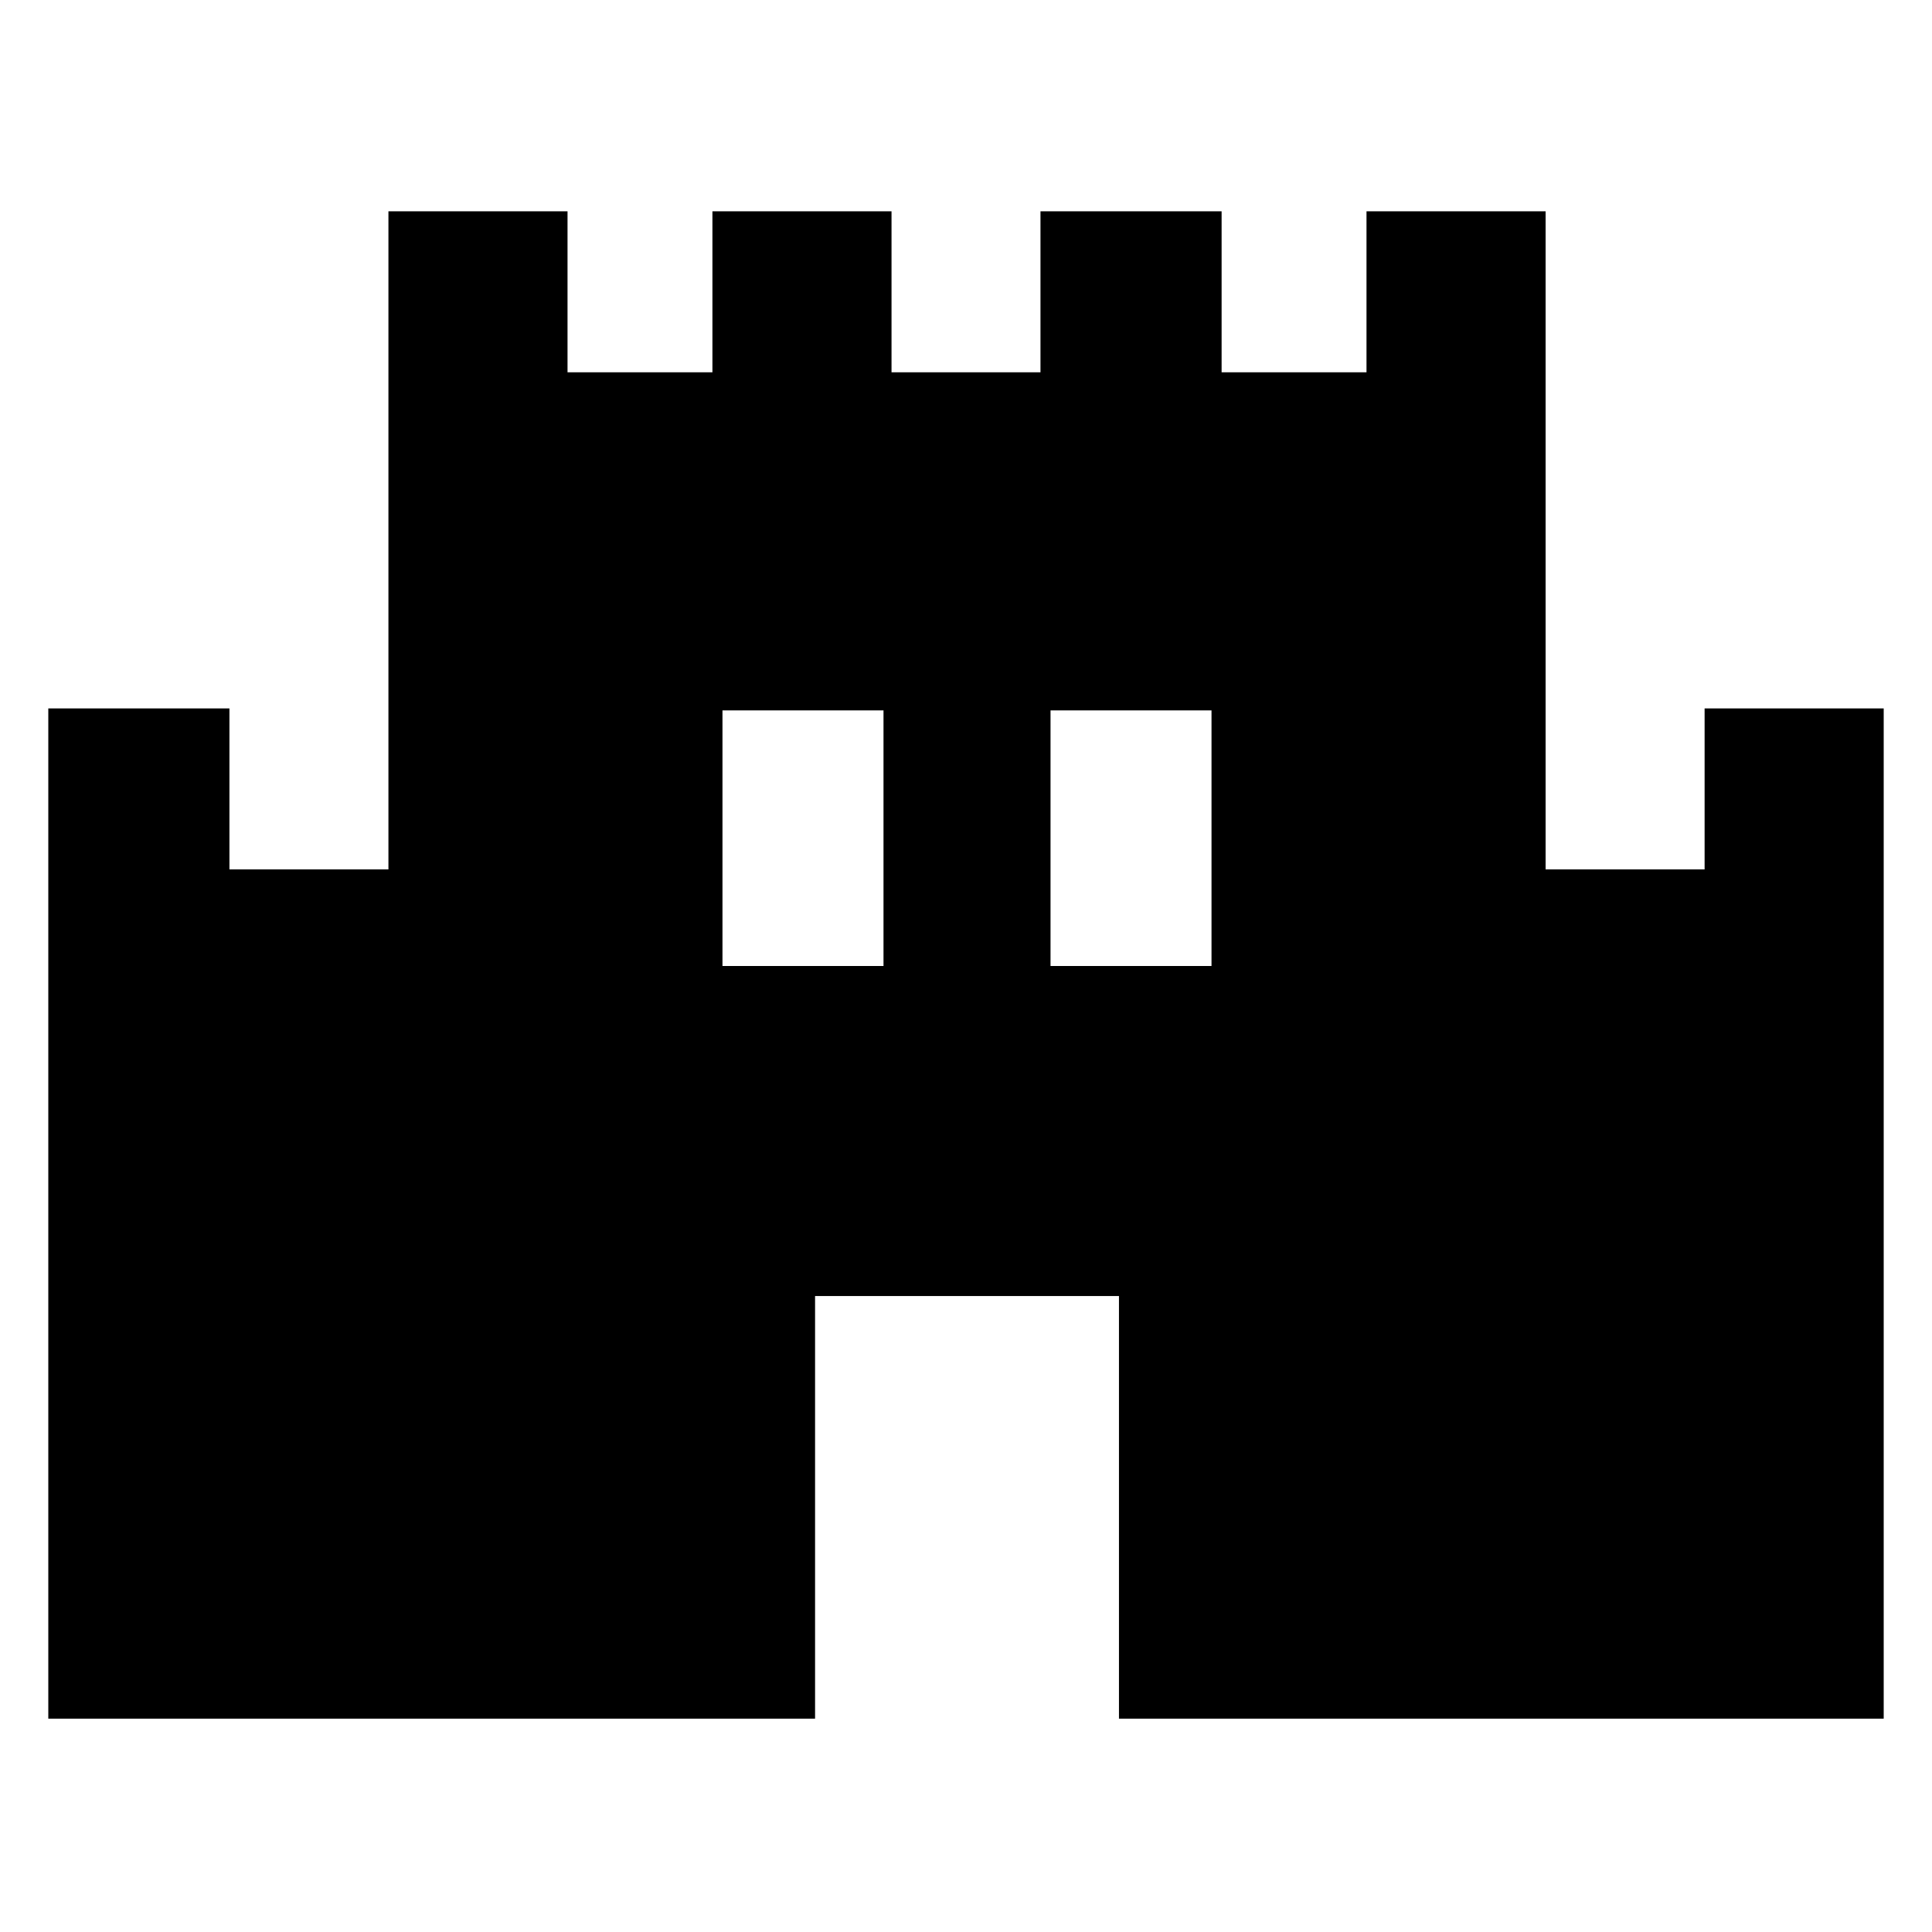 <svg xmlns="http://www.w3.org/2000/svg" height="40" width="40"><path d="M1 35.583V14.667H4.75V18H8.042V4.375H11.75V7.708H14.75V4.375H18.458V7.708H21.542V4.375H25.292V7.708H28.292V4.375H32V18H35.292V14.667H39V35.583H23.167V26.833H16.875V35.583ZM14.958 20H18.292V14.708H14.958ZM21.75 20H25.083V14.708H21.75Z"/></svg>